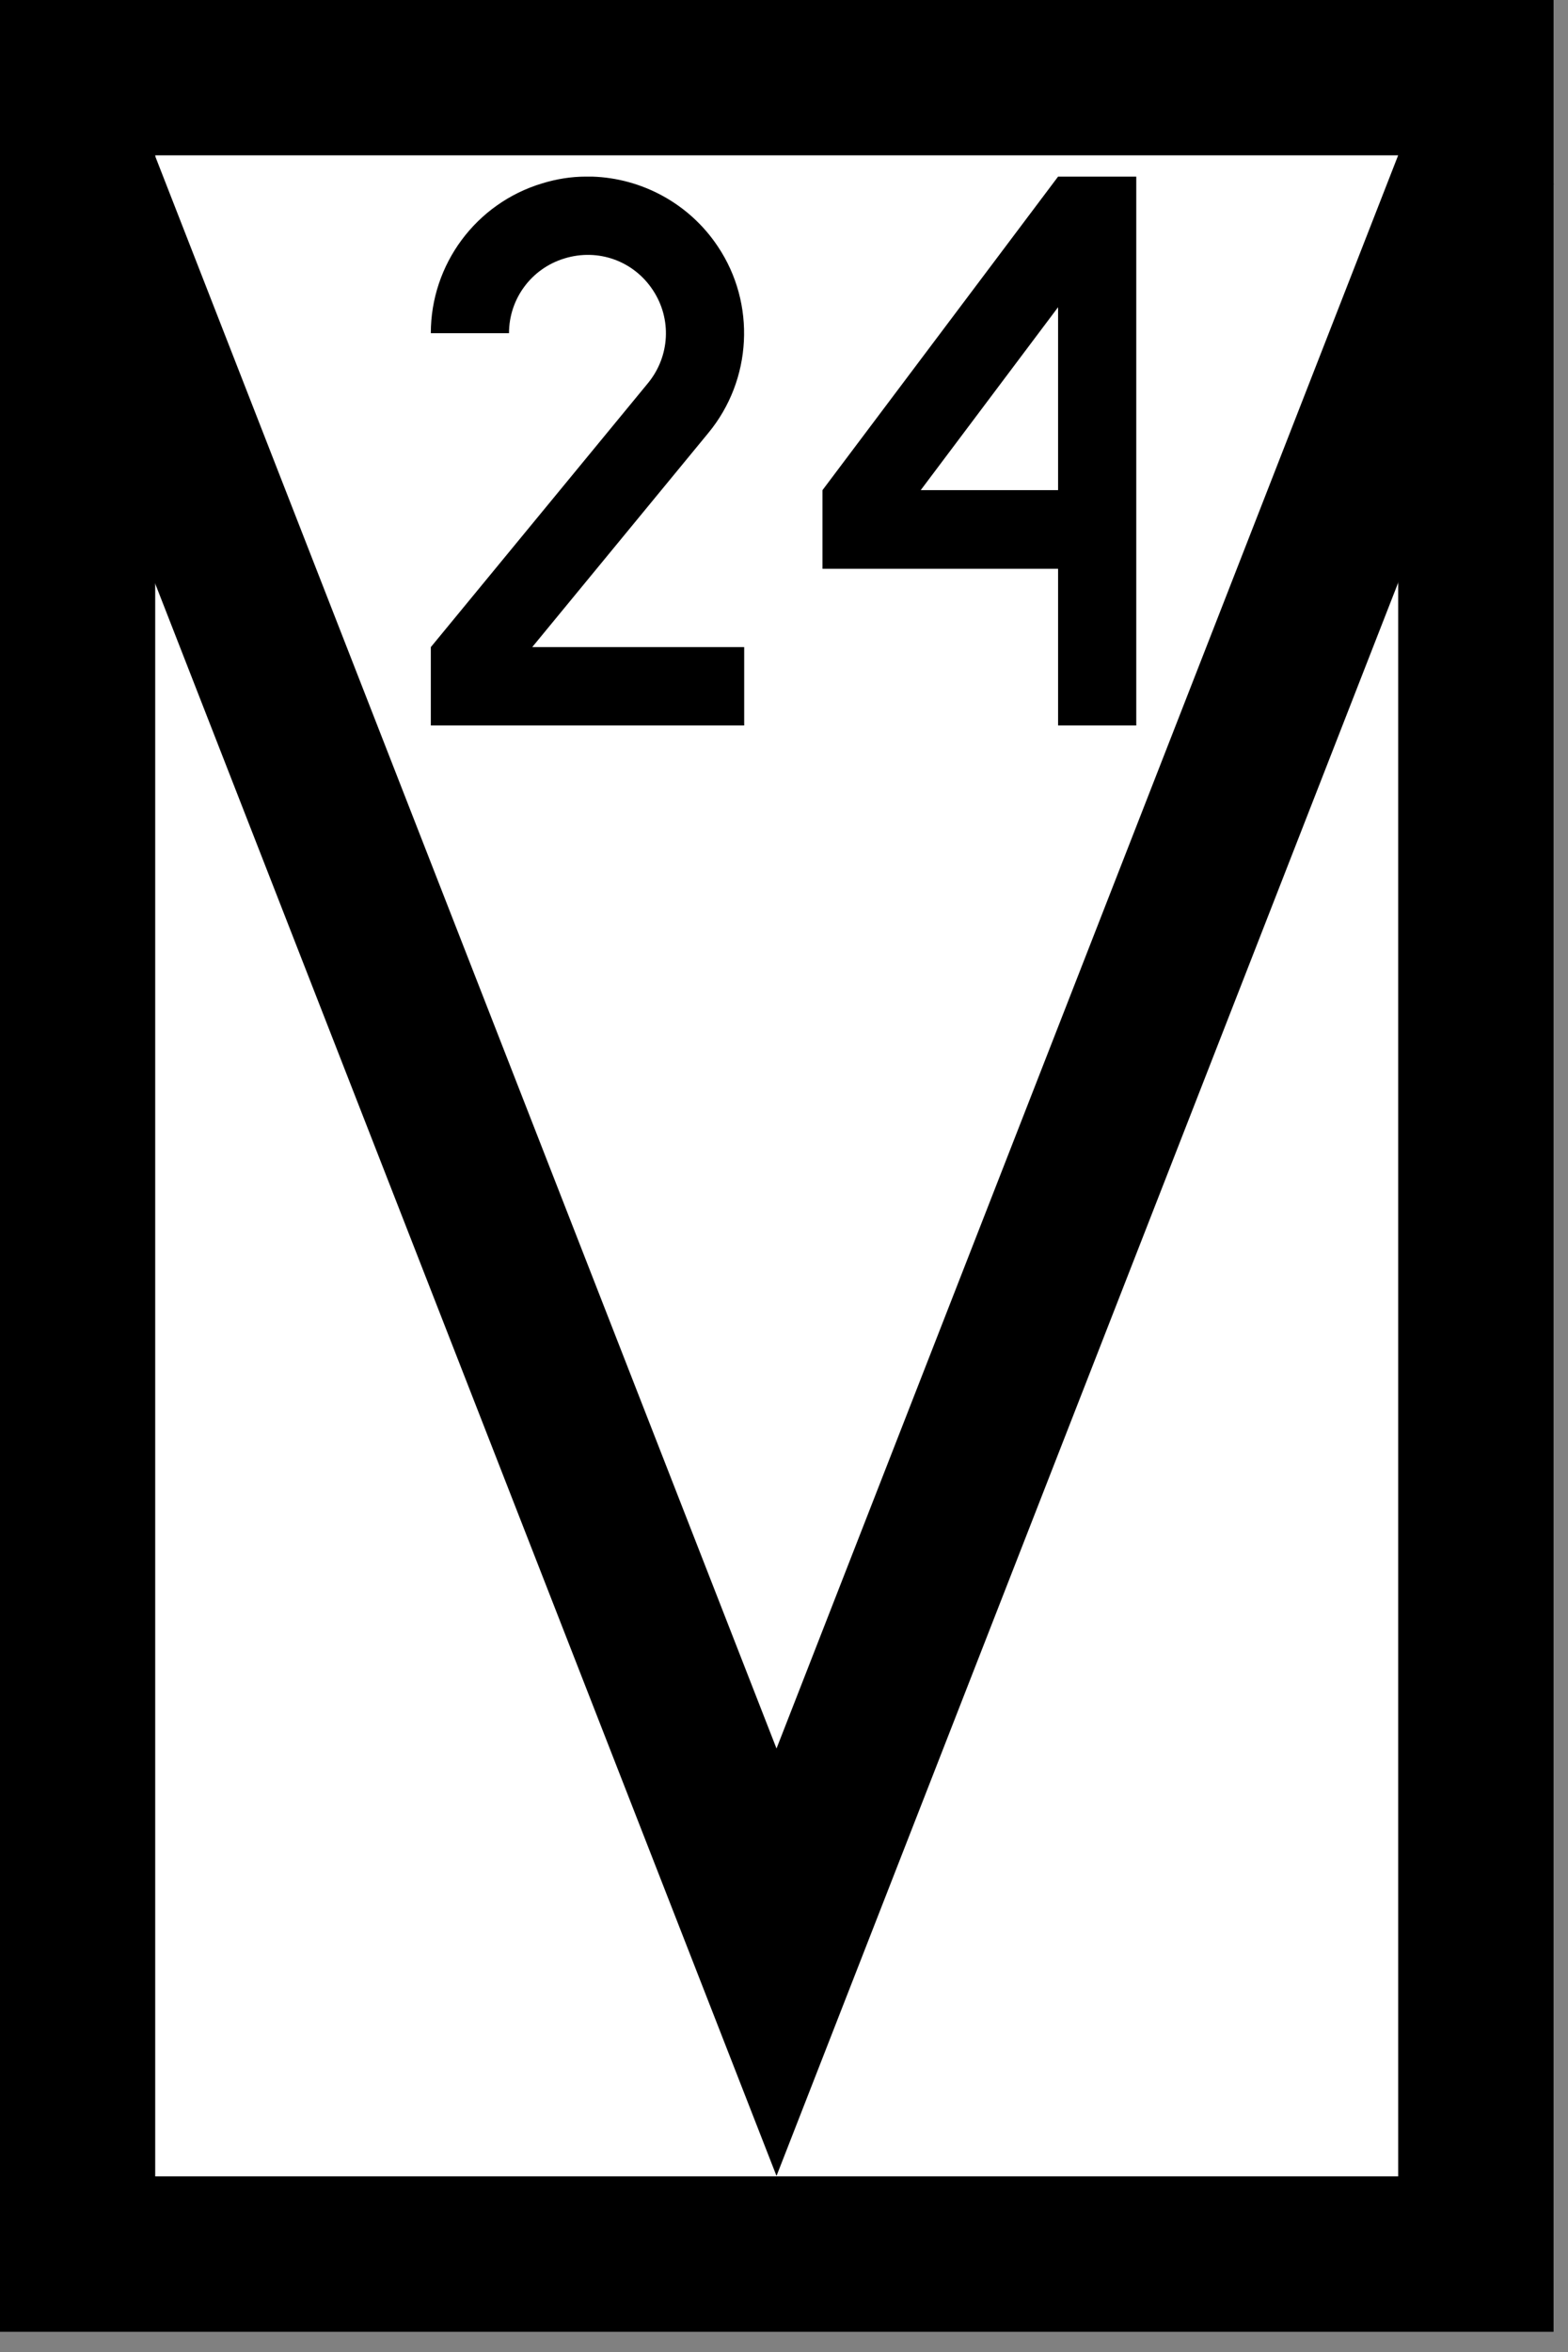 <?xml version="1.0" encoding="UTF-8"?>
<svg xmlns="http://www.w3.org/2000/svg" xmlns:xlink="http://www.w3.org/1999/xlink" width="15.341" height="23" viewBox="0 0 15.341 23">
<rect x="0" y="0" width="15.341" height="23" fill="#808080" stroke="none"/>
<path fill-rule="nonzero" fill="rgb(100%, 100%, 100%)" fill-opacity="1" stroke-width="40" stroke-linecap="round" stroke-linejoin="miter" stroke="rgb(0%, 0%, 0%)" stroke-opacity="1" stroke-miterlimit="4" d="M 20.014 19.973 L 380.046 19.973 L 380.046 580.046 L 20.014 580.046 Z M 20.014 19.973 " transform="matrix(0.038, 0, 0, 0.038, -0.002, 0)"/>
<path fill="none" stroke-width="40" stroke-linecap="butt" stroke-linejoin="miter" stroke="rgb(0%, 0%, 0%)" stroke-opacity="1" stroke-miterlimit="4" d="M 18.485 40.049 L 199.979 504.942 L 381.473 40.049 " transform="matrix(0.038, 0, 0, 0.038, -0.002, 0)"/>
<path fill-rule="nonzero" fill="rgb(0%, 0%, 0%)" fill-opacity="1" d="M 5.73 1.727 C 5.59 1.727 5.445 1.75 5.305 1.793 C 4.656 1.988 4.215 2.586 4.215 3.258 L 4.98 3.258 C 4.98 2.922 5.199 2.625 5.523 2.527 C 5.852 2.426 6.199 2.551 6.387 2.836 C 6.574 3.117 6.555 3.484 6.34 3.746 L 4.215 6.328 L 4.215 7.094 L 7.281 7.094 L 7.281 6.328 L 5.207 6.328 L 6.93 4.234 C 6.602 3.965 6.602 3.965 6.93 4.234 C 7.359 3.715 7.398 2.969 7.023 2.41 C 6.742 1.988 6.277 1.742 5.793 1.727 C 5.77 1.727 5.75 1.727 5.73 1.727 Z M 5.73 1.727 "/>
<path fill-rule="nonzero" fill="rgb(0%, 0%, 0%)" fill-opacity="1" d="M 10.352 1.727 L 8.047 4.793 L 8.047 5.562 L 10.352 5.562 L 10.352 7.094 L 11.117 7.094 L 11.117 1.727 Z M 10.352 3.004 L 10.352 4.793 L 9.008 4.793 Z M 10.352 3.004 "/>
</svg>
